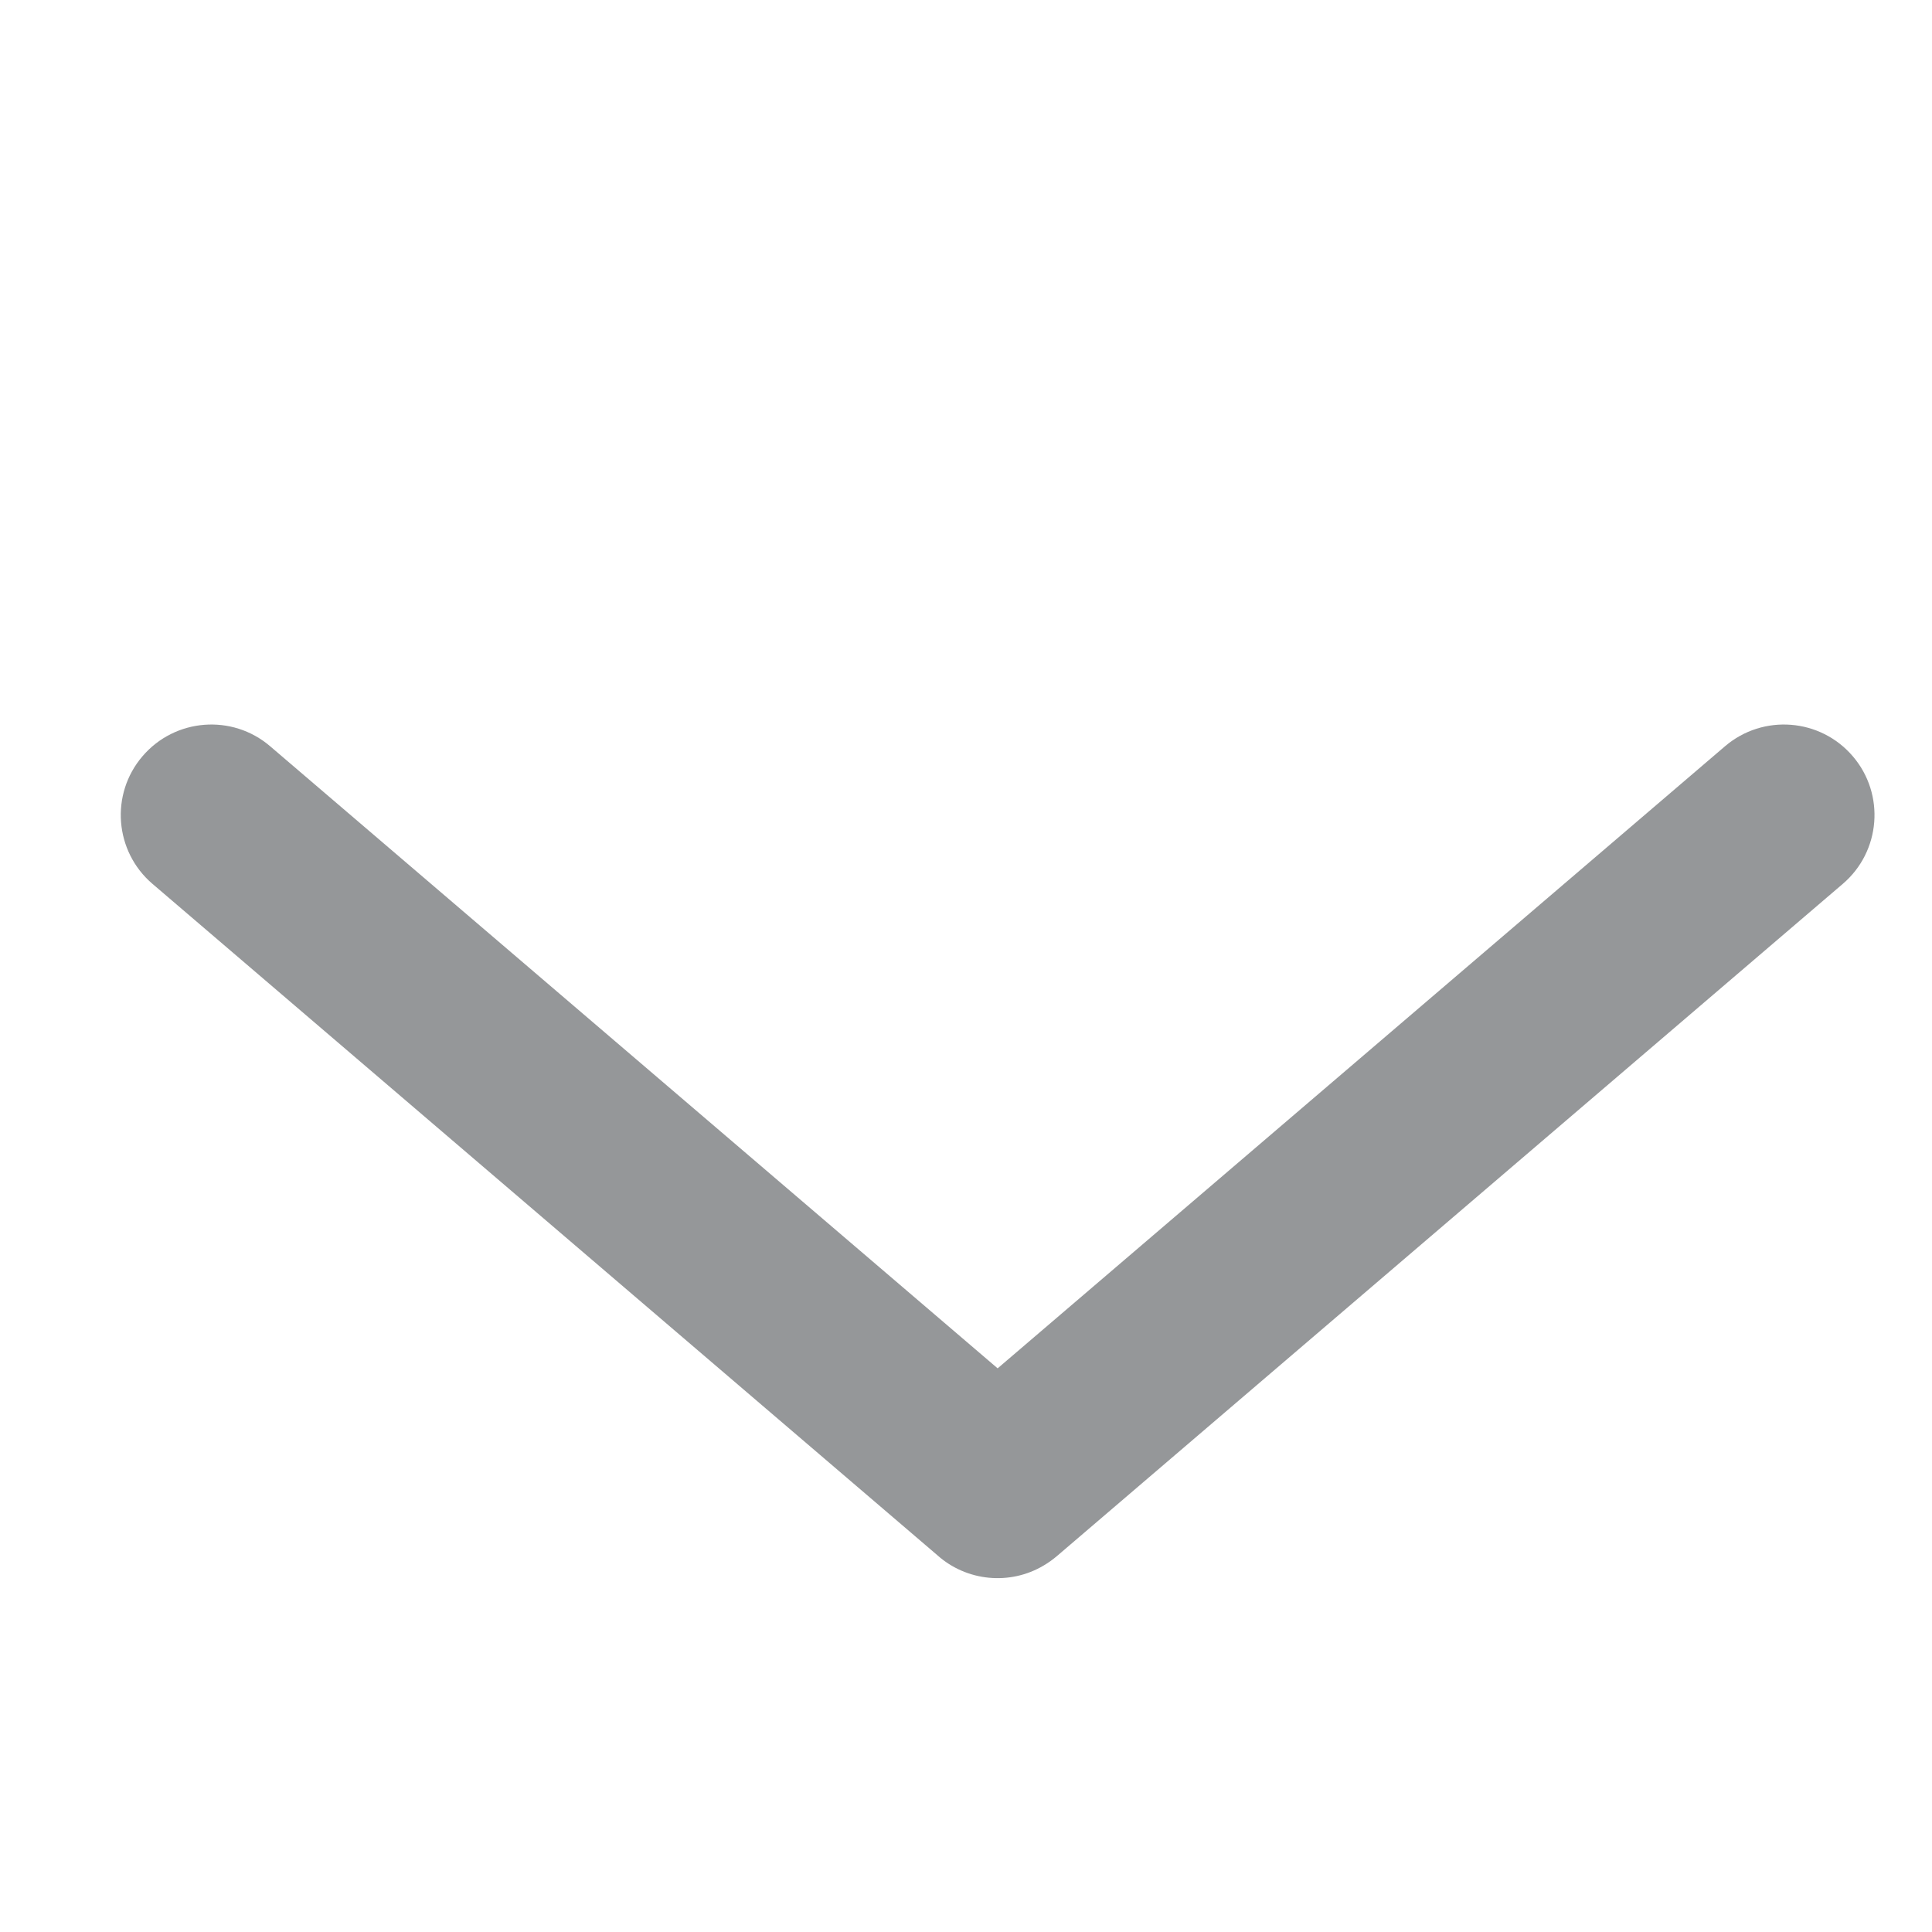 <svg width="16" height="16" viewBox="0 0 16 16" fill="none" xmlns="http://www.w3.org/2000/svg">
<path fill-rule="evenodd" clip-rule="evenodd" d="M2.237 6.18C1.923 5.911 1.449 5.948 1.18 6.263C0.911 6.577 0.948 7.051 1.263 7.32L7.762 12.879C8.005 13.097 8.364 13.131 8.643 12.965C8.682 12.942 8.72 12.915 8.755 12.885L15.261 7.32C15.576 7.051 15.613 6.577 15.344 6.263C15.075 5.948 14.601 5.911 14.286 6.18L8.262 11.332L2.237 6.18Z" fill="#959799"/>
</svg>
